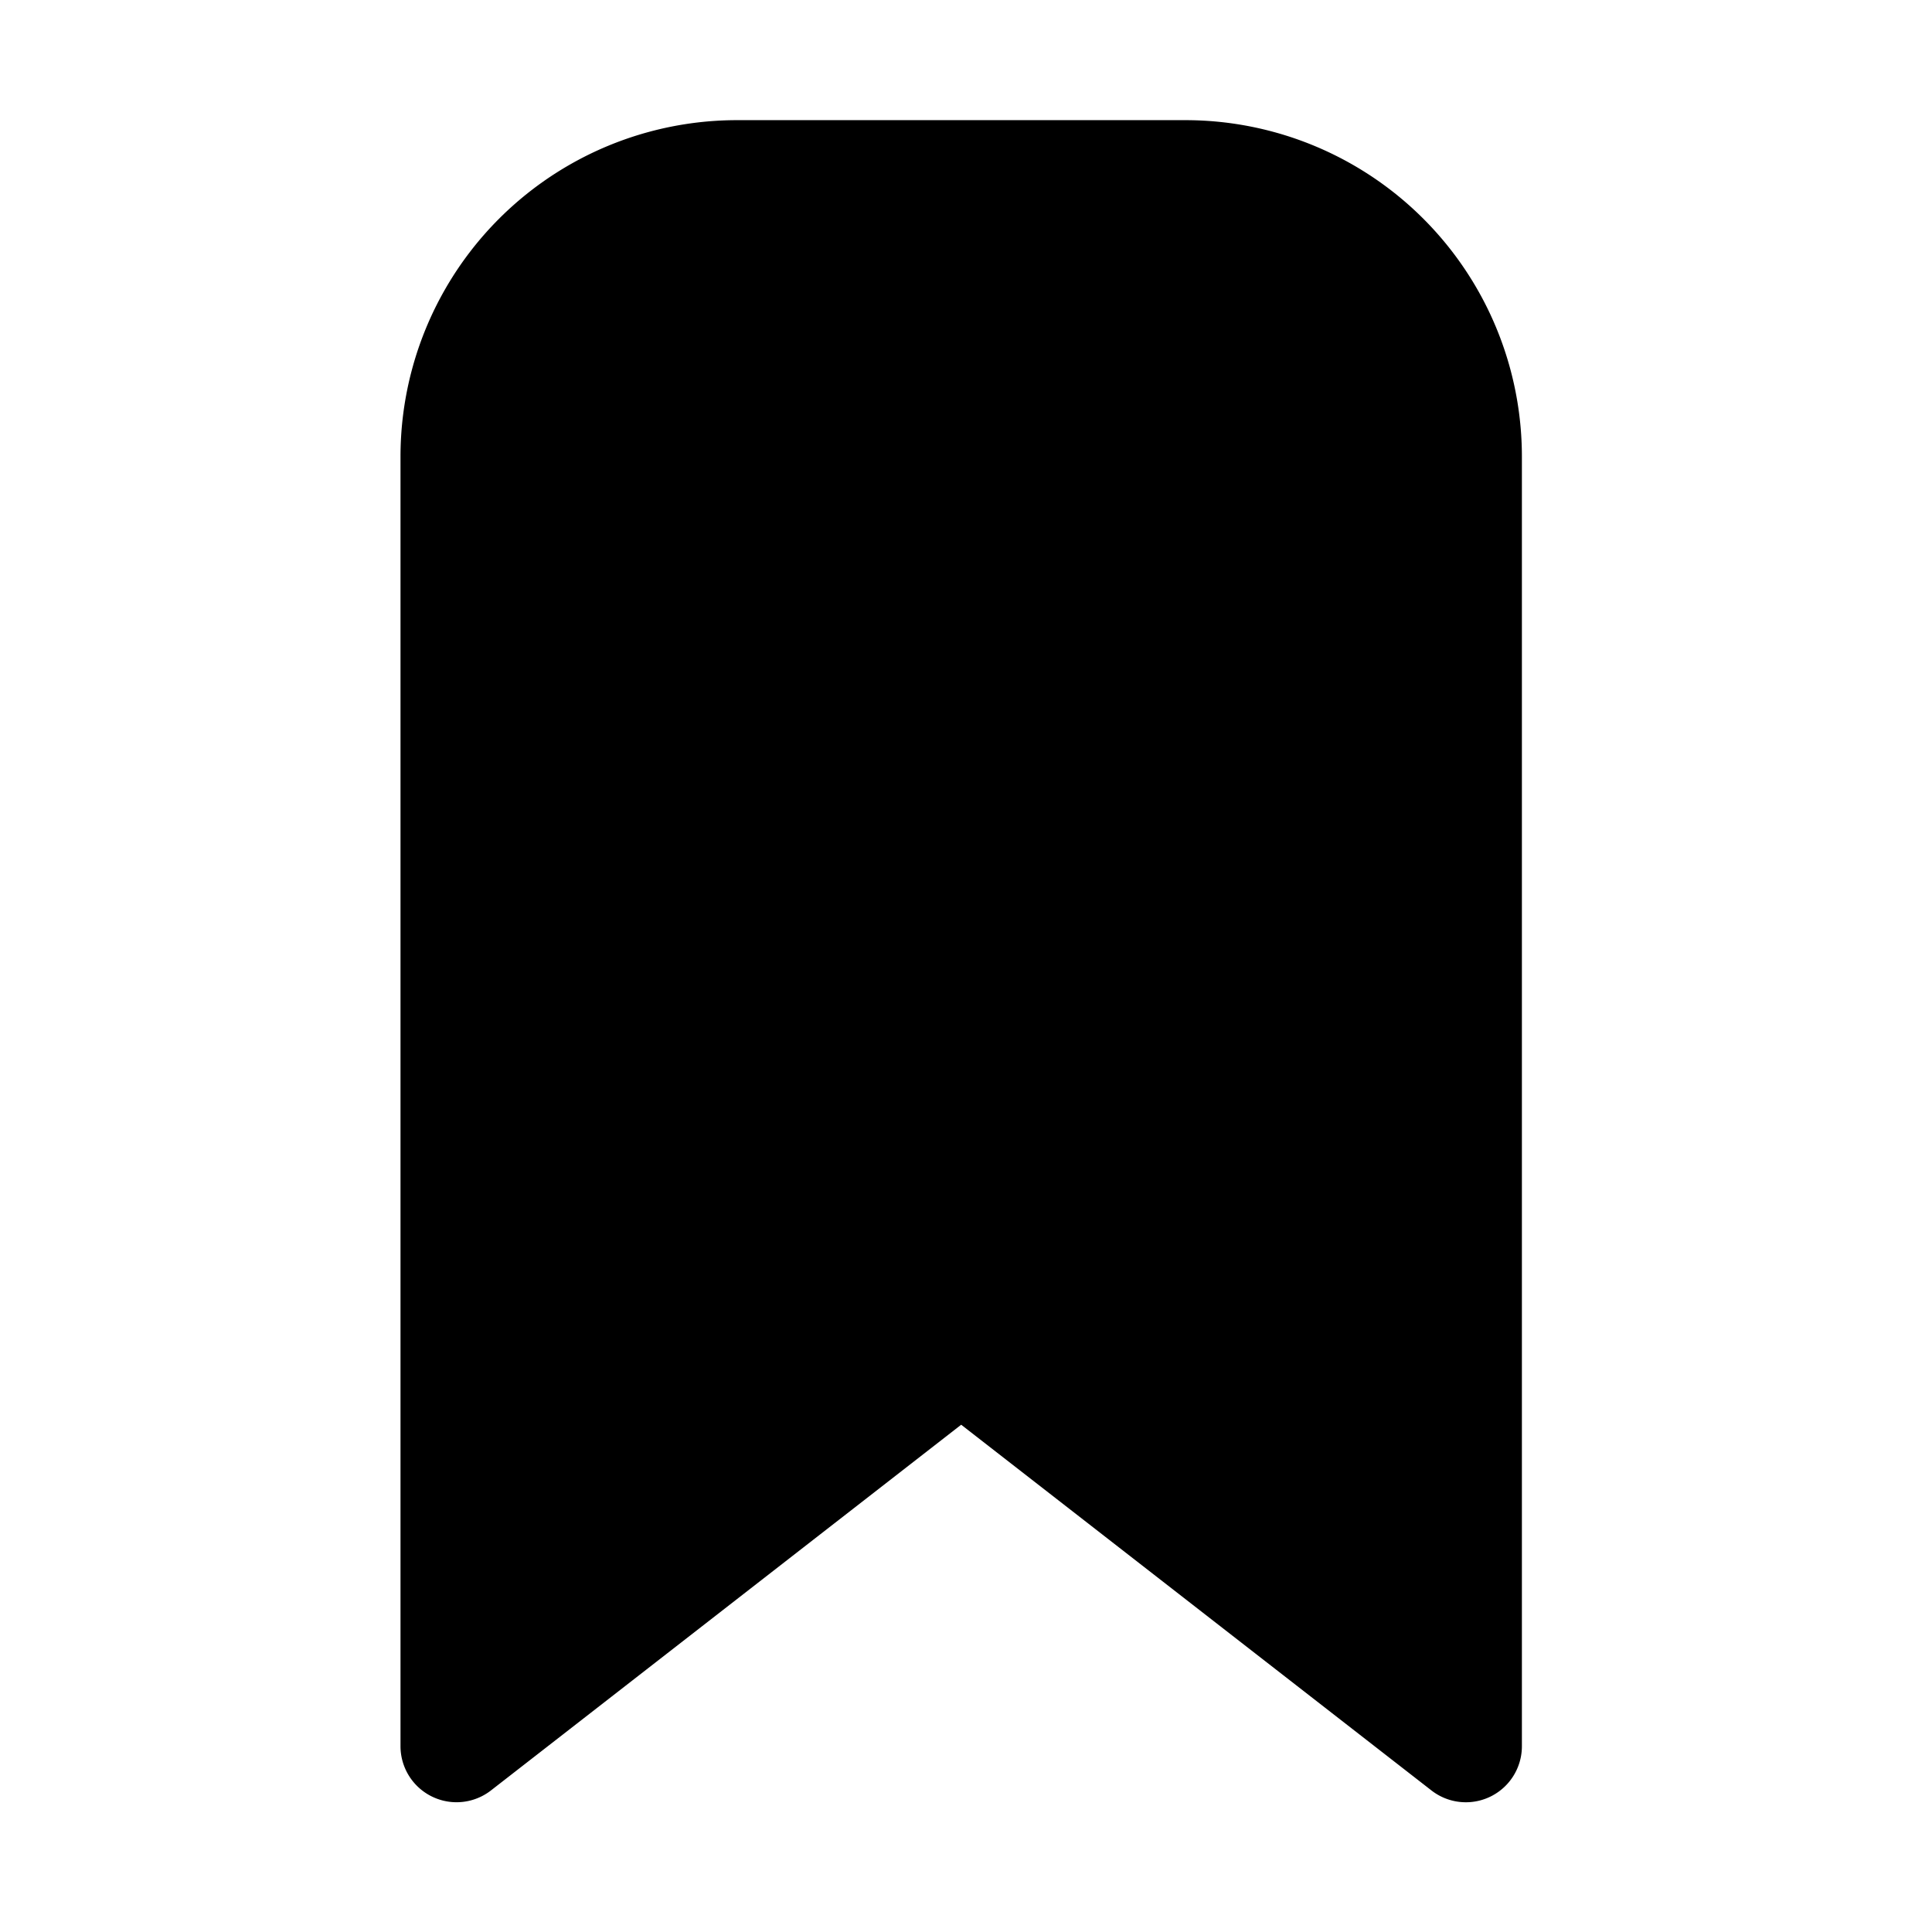 <svg xmlns="http://www.w3.org/2000/svg" fill-rule="evenodd" stroke-linejoin="round" stroke-miterlimit="2" clip-rule="evenodd" viewBox="0 0 67 67"><path d="M52.778 15.838A11.67 11.67 0 0 0 41.107 4.167H25.56a11.67 11.67 0 0 0-11.671 11.671v44.718a1.944 1.944 0 0 0 3.138 1.534l16.306-12.682L49.64 62.09a1.943 1.943 0 0 0 3.138-1.534V15.838Z"/></svg>